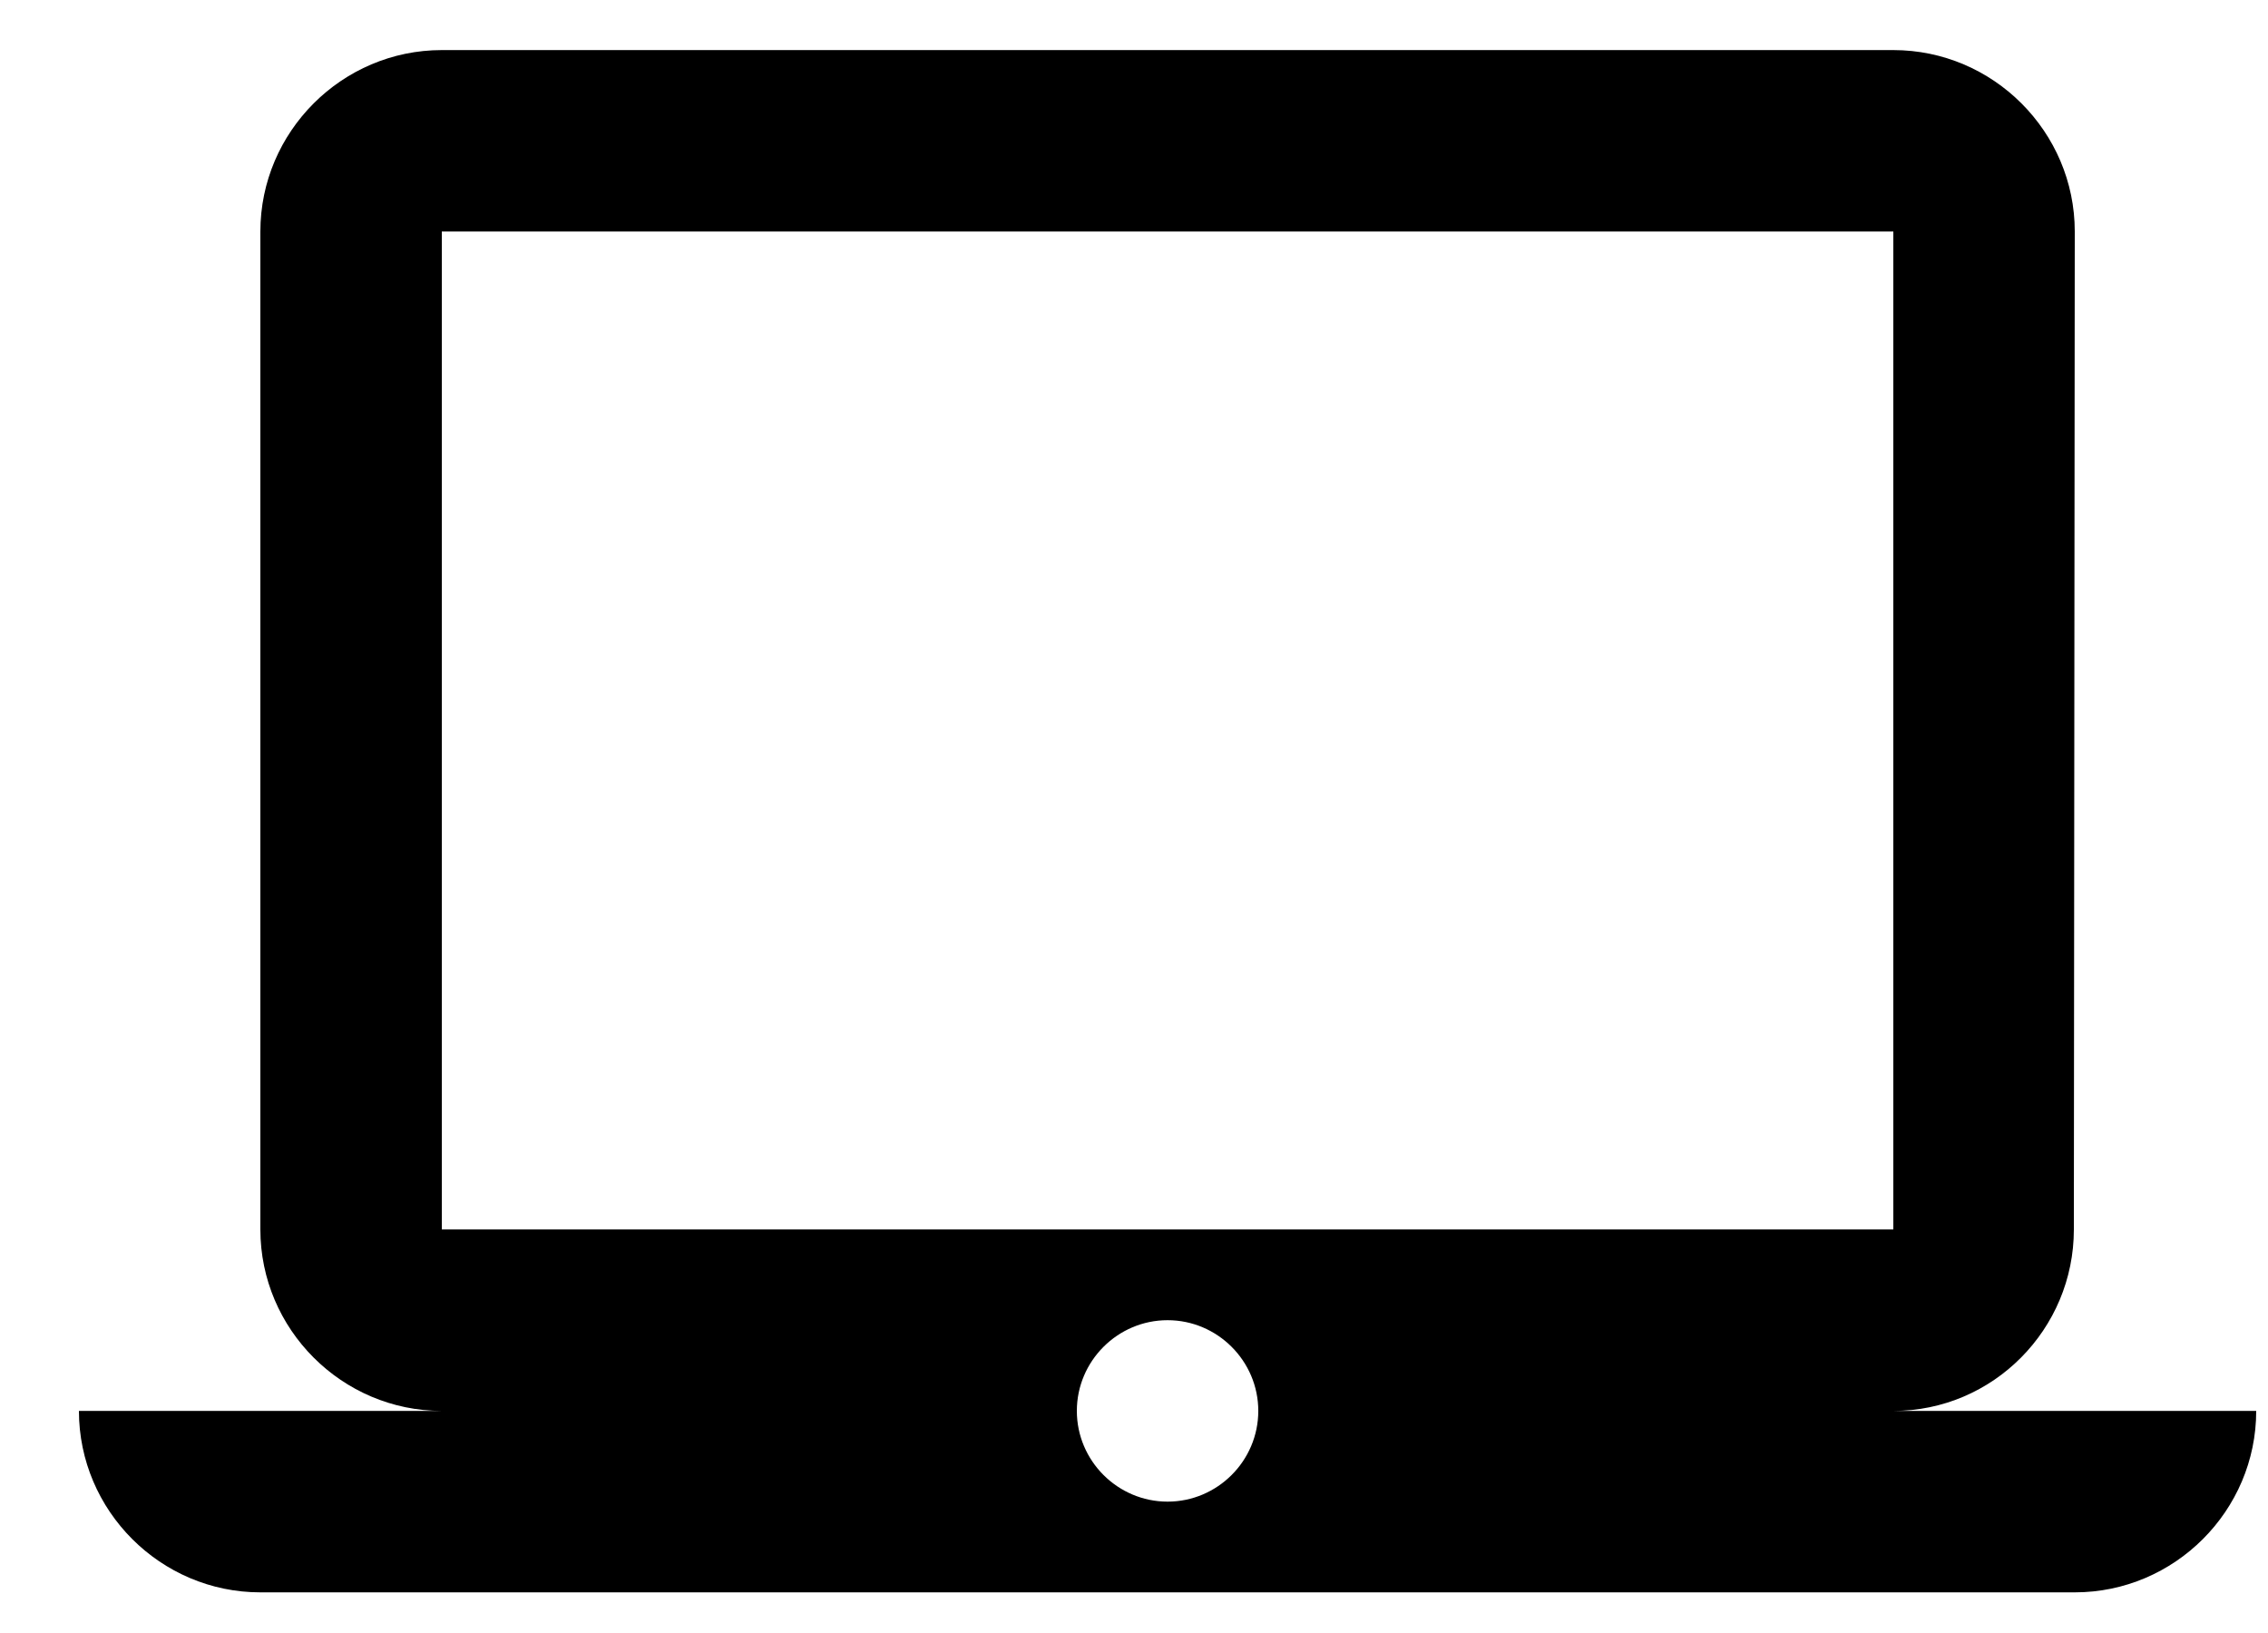 <svg width="25" height="18" viewBox="0 0 25 18" fill="none" xmlns="http://www.w3.org/2000/svg">
<path d="M20.87 15.552C21.97 15.552 22.86 14.652 22.86 13.552L22.87 2.552C22.87 1.452 21.97 0.552 20.87 0.552H4.87C3.77 0.552 2.87 1.452 2.87 2.552V13.552C2.87 14.652 3.77 15.552 4.87 15.552H0.87C0.87 16.652 1.77 17.552 2.87 17.552H22.87C23.97 17.552 24.87 16.652 24.87 15.552H20.87ZM4.87 2.552H20.87V13.552H4.87V2.552ZM12.87 16.552C12.32 16.552 11.87 16.102 11.87 15.552C11.87 15.002 12.32 14.552 12.87 14.552C13.42 14.552 13.87 15.002 13.87 15.552C13.87 16.102 13.42 16.552 12.87 16.552Z" fill="black"/>
</svg>
